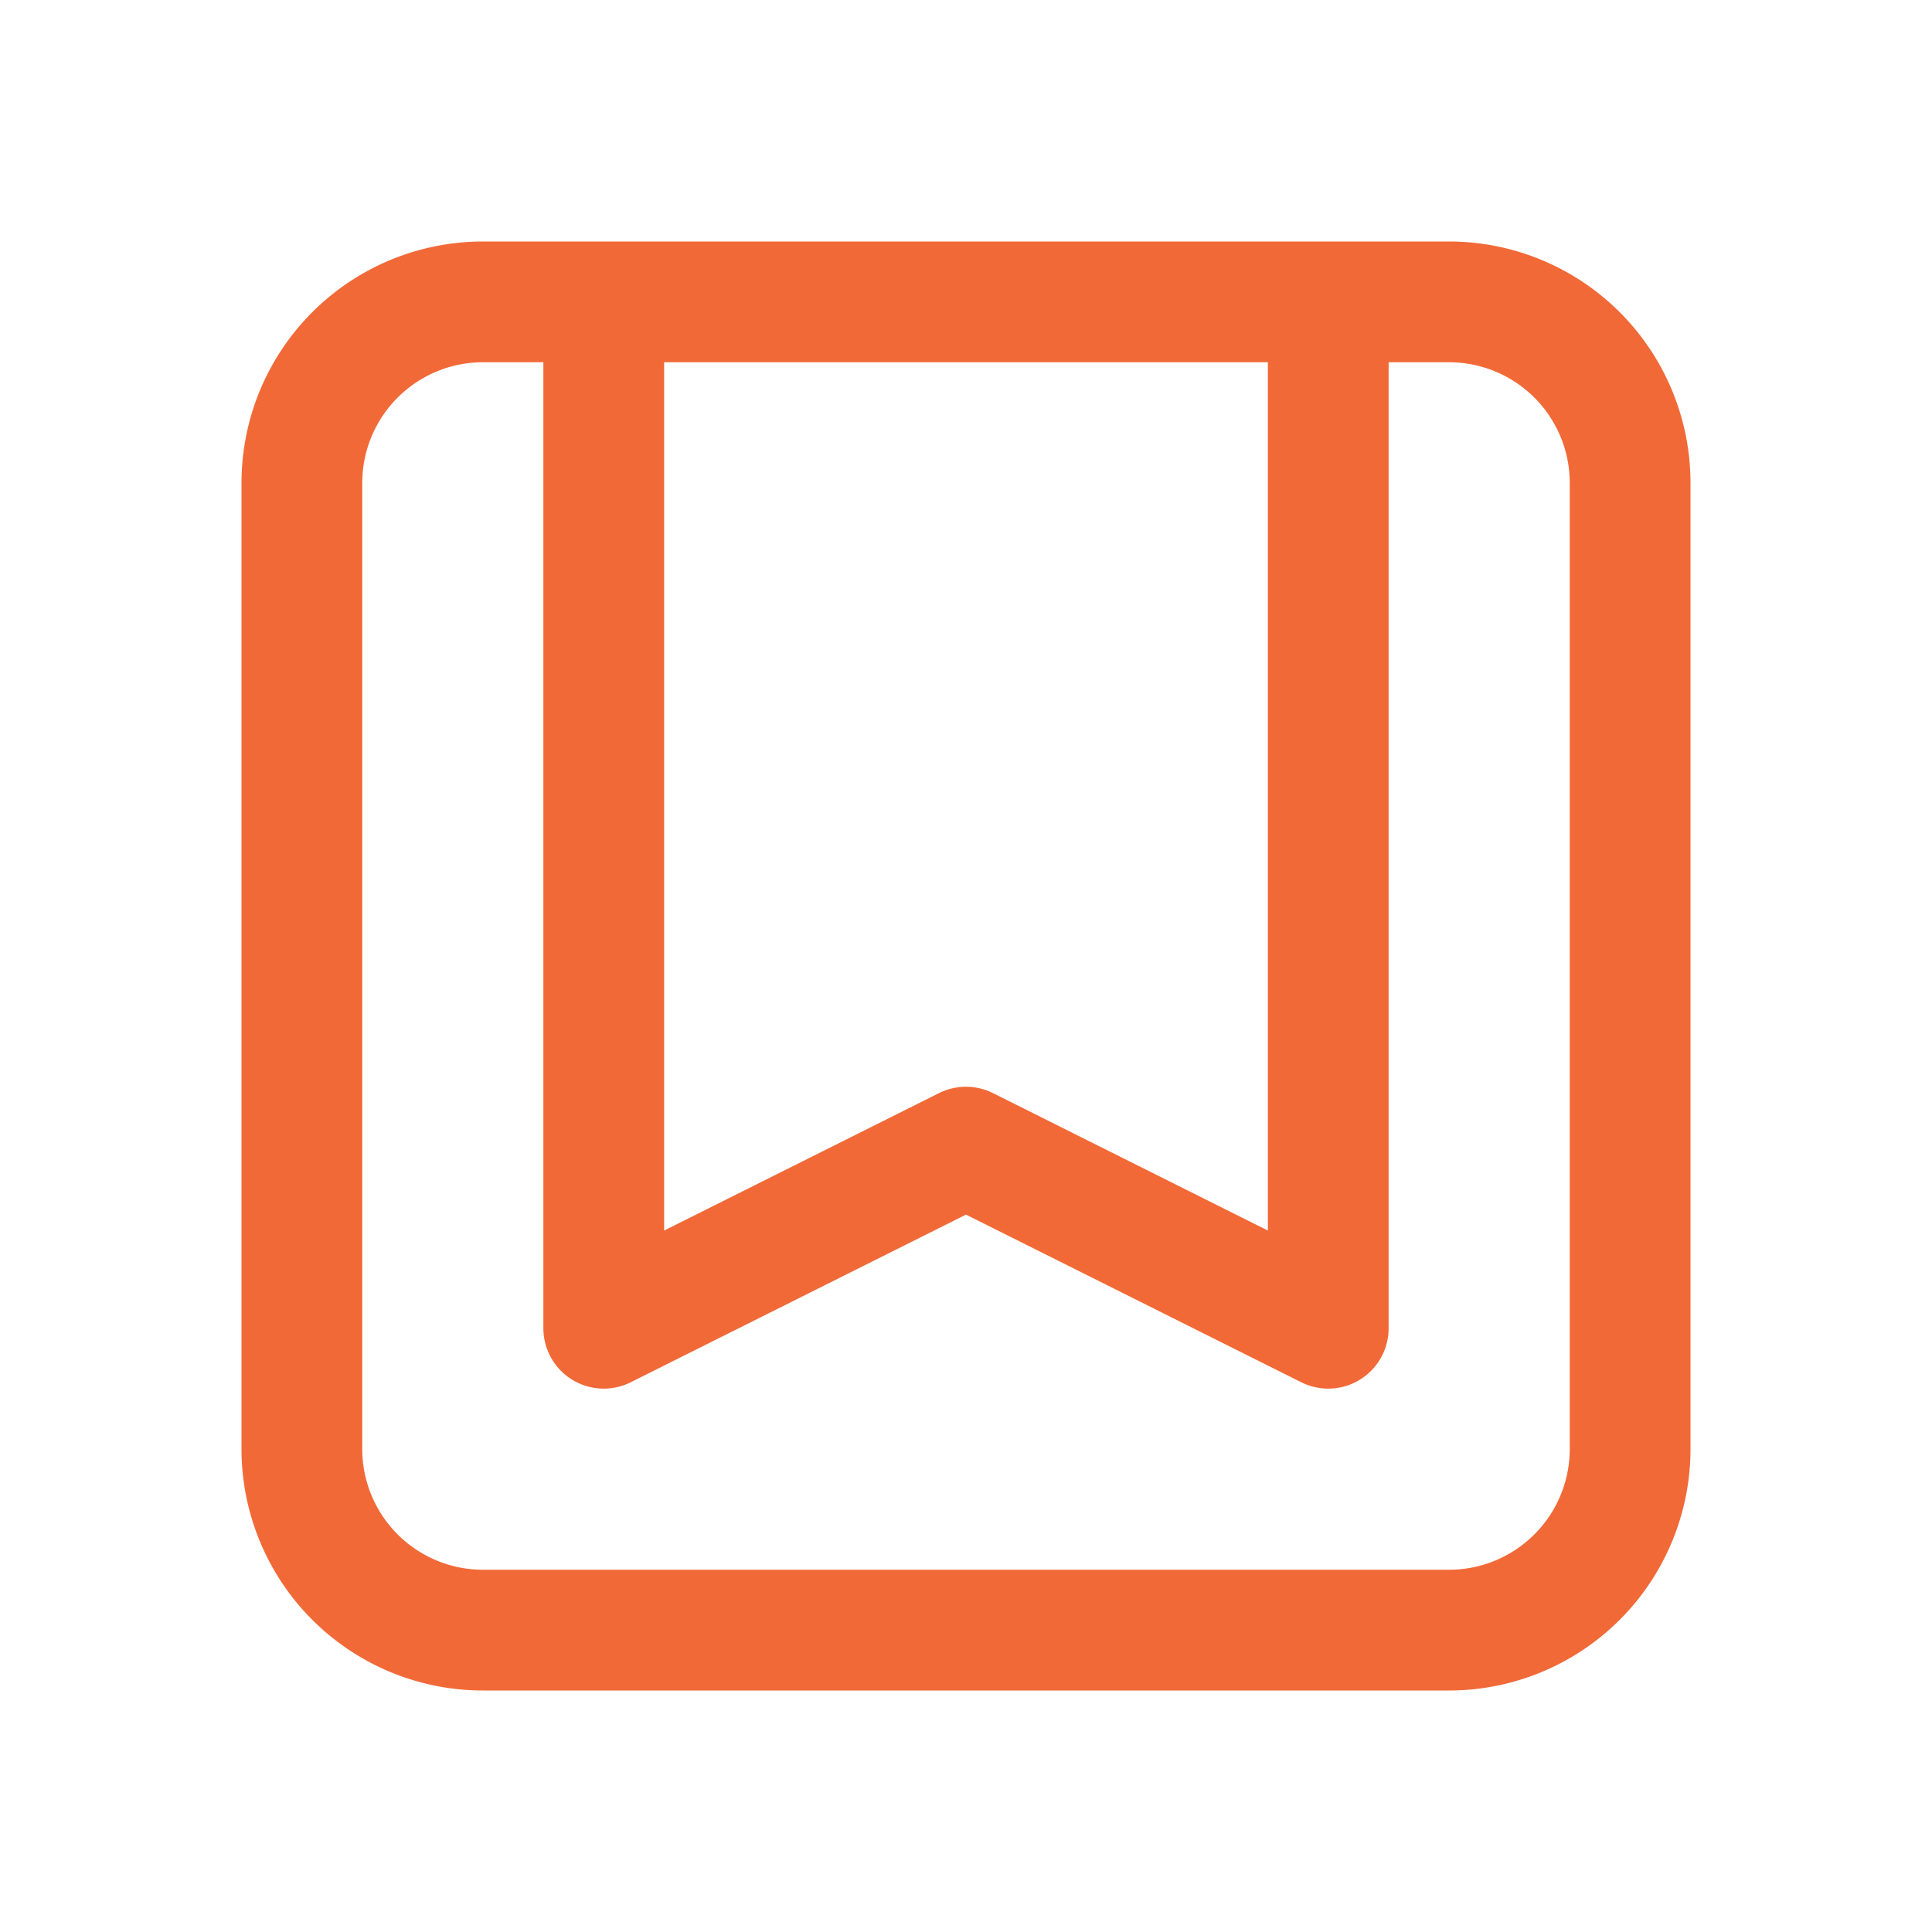 <svg xmlns="http://www.w3.org/2000/svg" color="#F26938" fill="none" viewBox="0 0 24 24" stroke-width="1.5" stroke="currentColor" class="w-6 h-6">
    <path stroke-linecap="round" stroke-linejoin="round" d="M16.5 3.75V16.5L12 14.25 7.5 16.5V3.75m9 0H18A2.25 2.25 0 0120.25 6v12A2.25 2.25 0 0118 20.25H6A2.25 2.25 0 013.75 18V6A2.25 2.25 0 016 3.75h1.5m9 0h-9" />
</svg>
